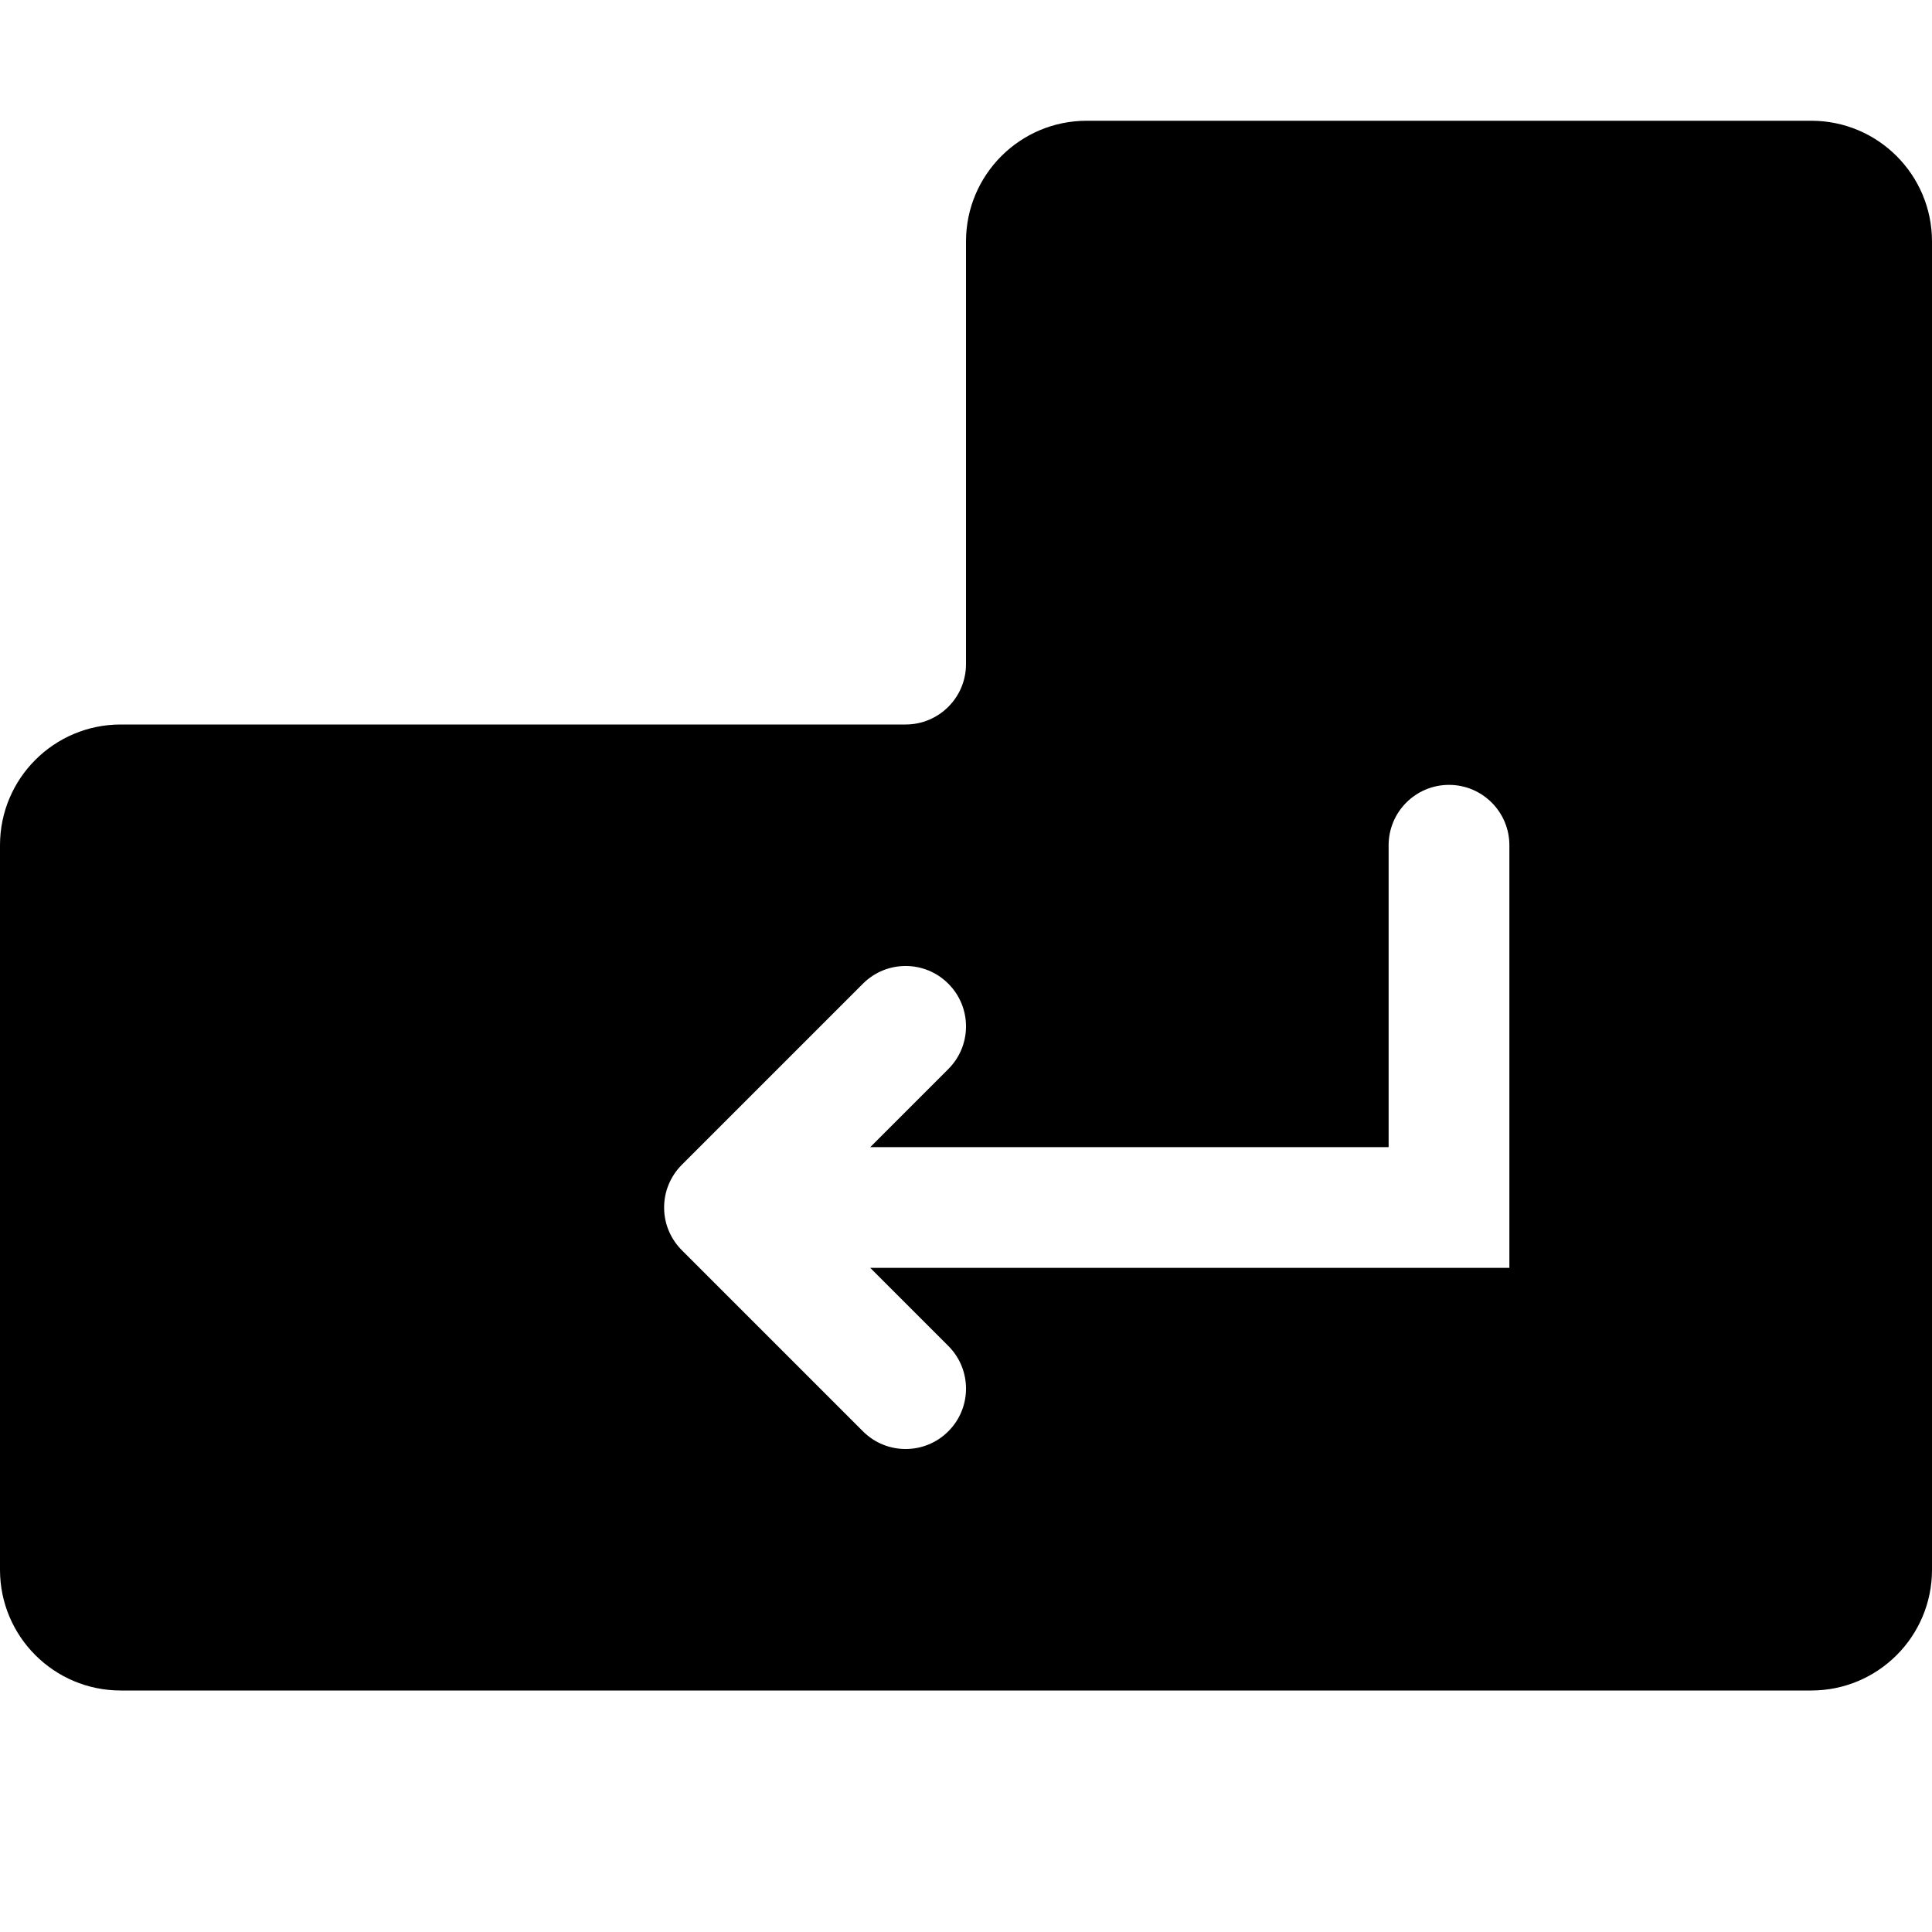 <svg width="32" height="32" viewBox="0 0 32 32" fill="none" xmlns="http://www.w3.org/2000/svg">
<path fill-rule="evenodd" clip-rule="evenodd" d="M0 14C0 12.895 0.895 12 2 12H15C15.552 12 16 11.552 16 11V4C16 2.895 16.895 2 18 2H30C31.105 2 32 2.895 32 4V26C32 27.105 31.105 28 30 28H2C0.895 28 0 27.105 0 26V14ZM24 13C24.552 13 25 13.448 25 14V20V21H24H14.414L15.707 22.293C16.098 22.683 16.098 23.317 15.707 23.707C15.317 24.098 14.683 24.098 14.293 23.707L11.293 20.707C11.197 20.611 11.125 20.501 11.076 20.383C11.027 20.266 11 20.137 11 20.003C11 20.002 11 20.001 11 20C11 19.999 11 19.998 11 19.997C11 19.863 11.027 19.734 11.076 19.617C11.125 19.499 11.197 19.389 11.293 19.293L14.293 16.293C14.683 15.902 15.317 15.902 15.707 16.293C16.098 16.683 16.098 17.317 15.707 17.707L14.414 19H23V14C23 13.448 23.448 13 24 13Z" fill="black"/>
</svg>
